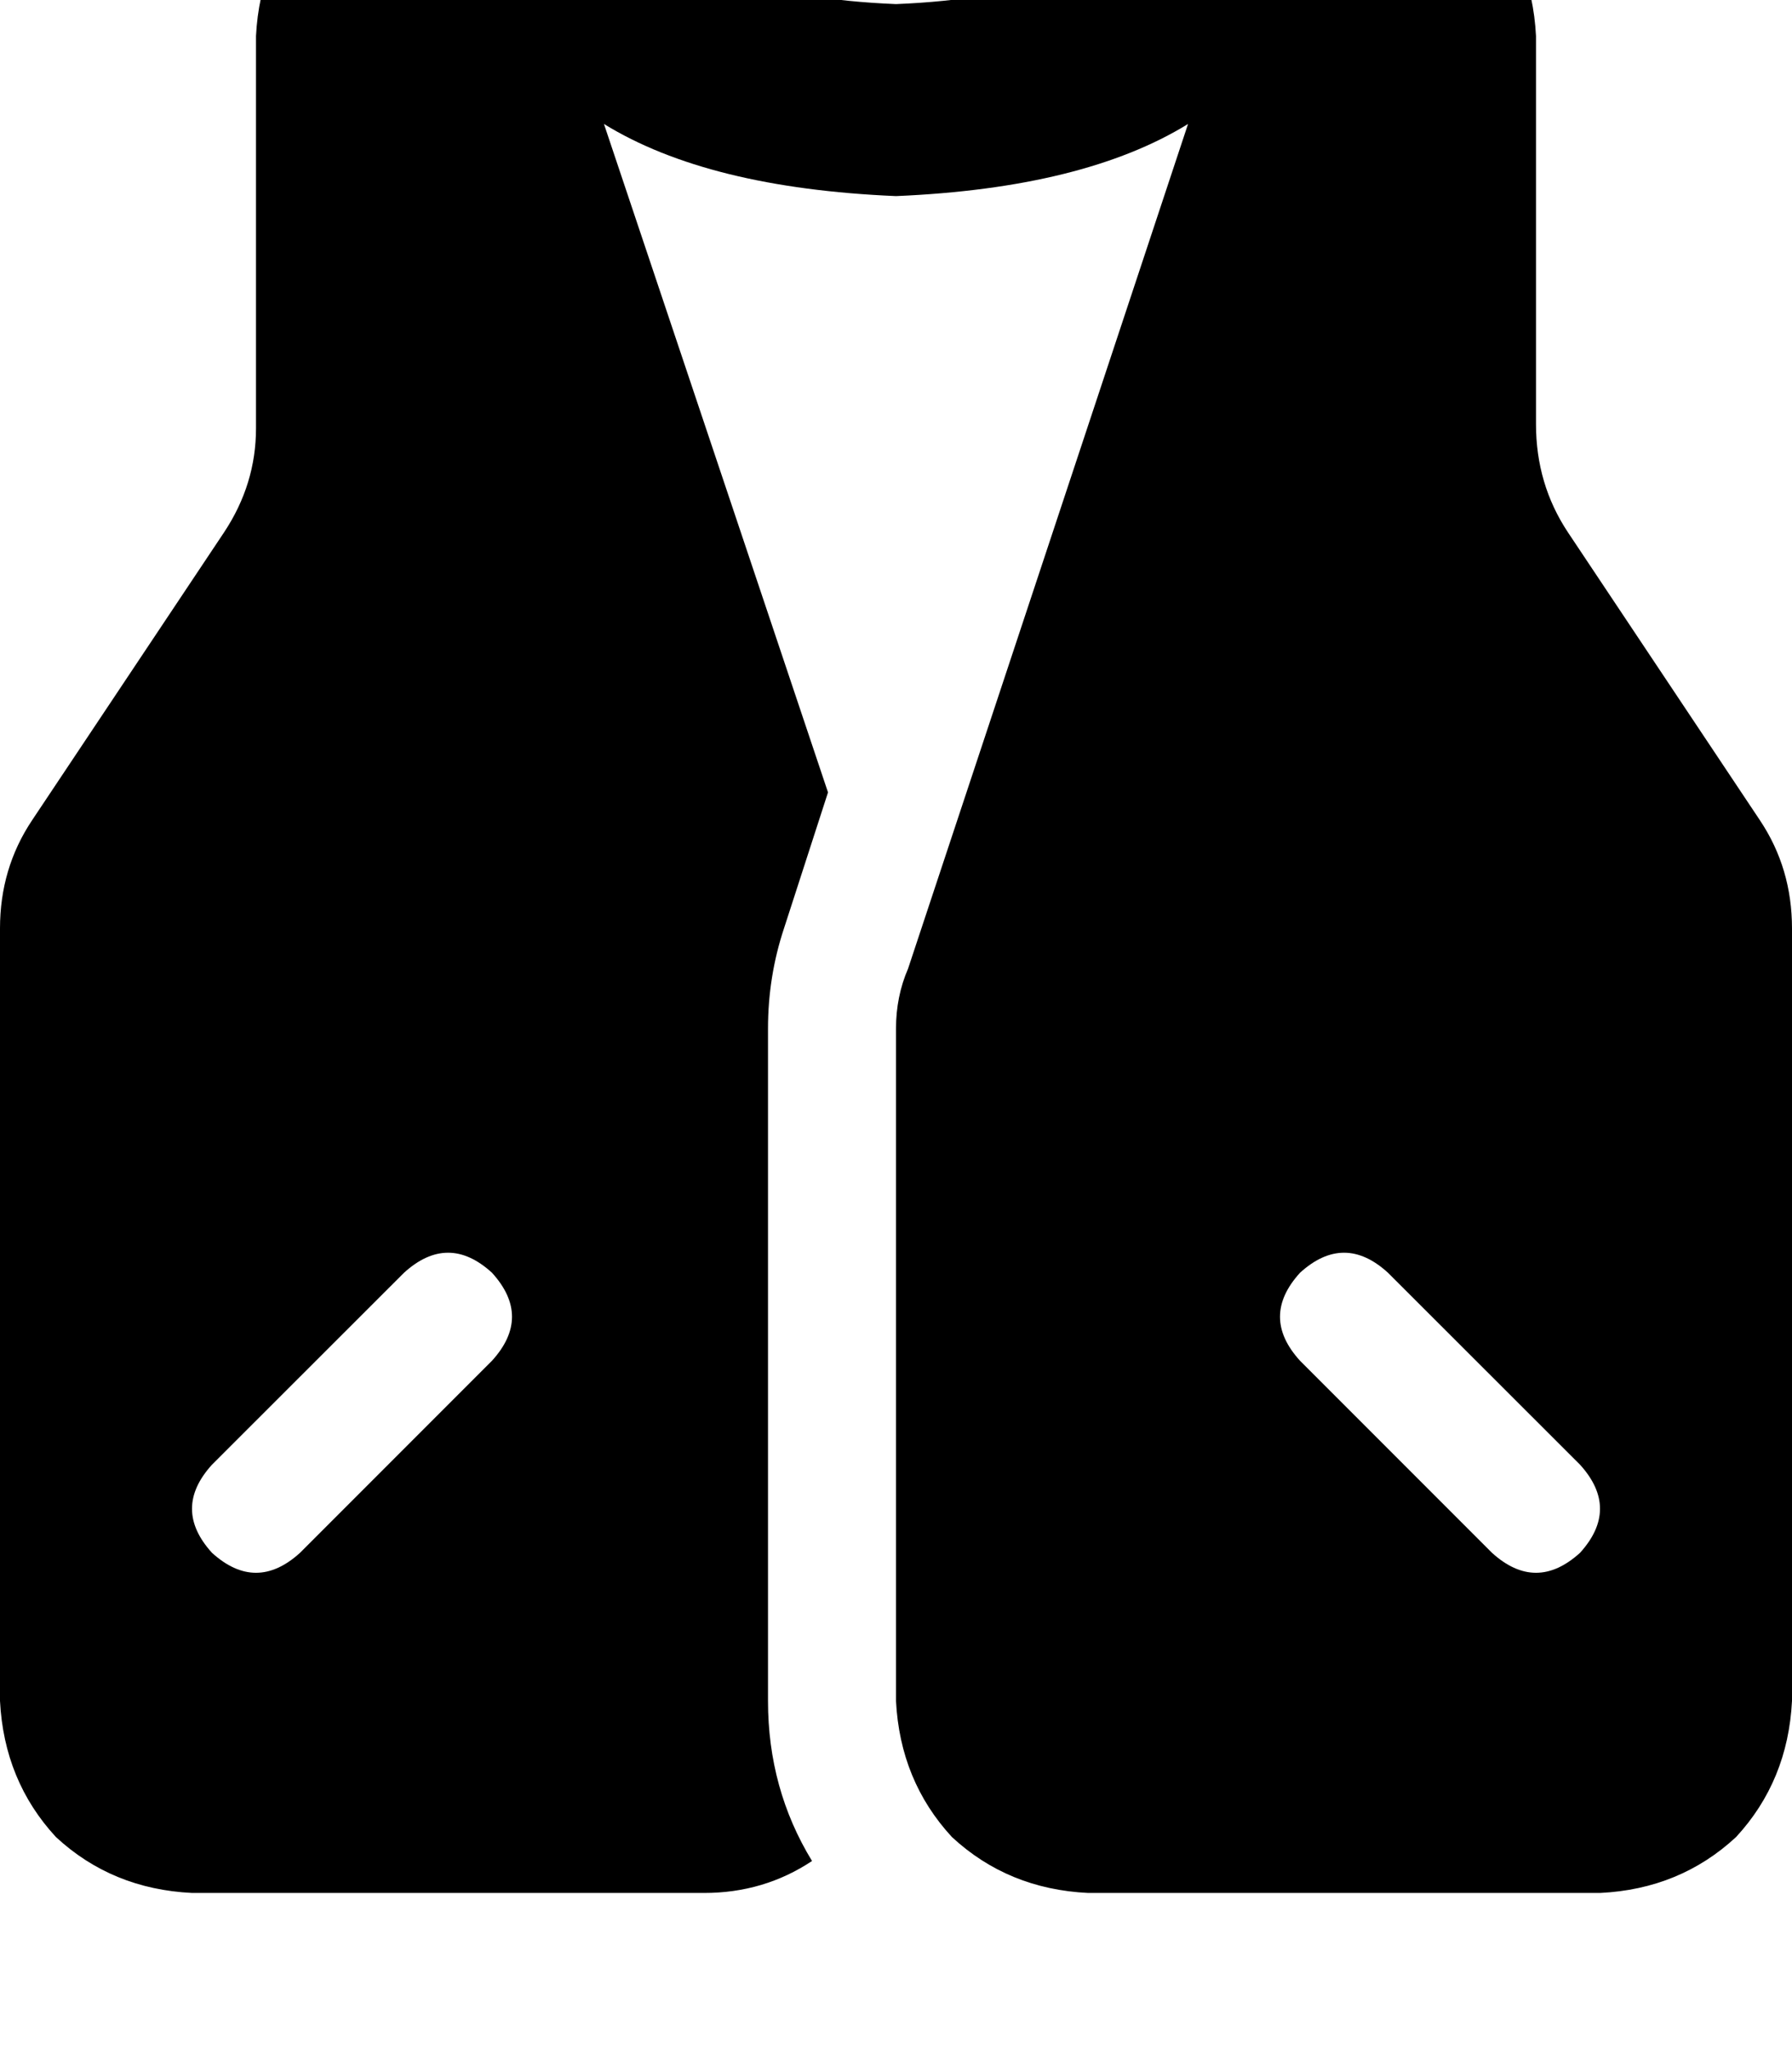 <svg height="1000" width="875" xmlns="http://www.w3.org/2000/svg"><path d="M404.3 386.7L294.9 60.5l109.4 326.2L294.9 60.5q50.8 31.3 142.6 35.2 91.8 -3.9 142.6 -35.2L443.4 472.7q-5.9 13.6 -5.9 29.3v328.1q2 39 27.3 66.4 27.4 25.4 66.5 27.3h250q39 -1.9 66.4 -27.3Q873 869.1 875 830.1v-377q0 -29.3 -15.6 -52.7L765.6 259.8Q750 236.3 750 207V17.6q-2 -39.1 -27.3 -66.4 -27.4 -25.4 -66.4 -27.4h-11.8q-56.6 5.9 -85.9 37.1 -13.7 13.7 -43 27.4Q486.3 0 437.5 2 388.7 0 359.4 -11.7q-29.3 -13.7 -43 -27.4 -29.3 -31.2 -85.9 -37.1h-11.7q-39.1 2 -66.5 27.4Q127 -21.5 125 17.6V209q0 27.3 -15.6 50.8L15.6 400.4Q0 423.8 0 453.1v377q2 39 27.3 66.4 27.4 25.4 66.5 27.3h250q29.2 0 52.7 -15.6Q375 873 375 830.1V502q0 -25.4 7.8 -48.9l21.5 -66.4zm273.4 234.4l93.8 93.7 -93.8 -93.7 93.8 93.7q19.5 21.5 0 43 -21.5 19.5 -43 0l-93.7 -93.7q-19.6 -21.5 0 -43 21.5 -19.5 42.9 0zm-574.2 93.7l93.8 -93.7 -93.8 93.7 93.8 -93.7q21.5 -19.5 42.9 0 19.6 21.5 0 43l-93.7 93.7q-21.5 19.5 -43 0 -19.5 -21.5 0 -43z"/></svg>